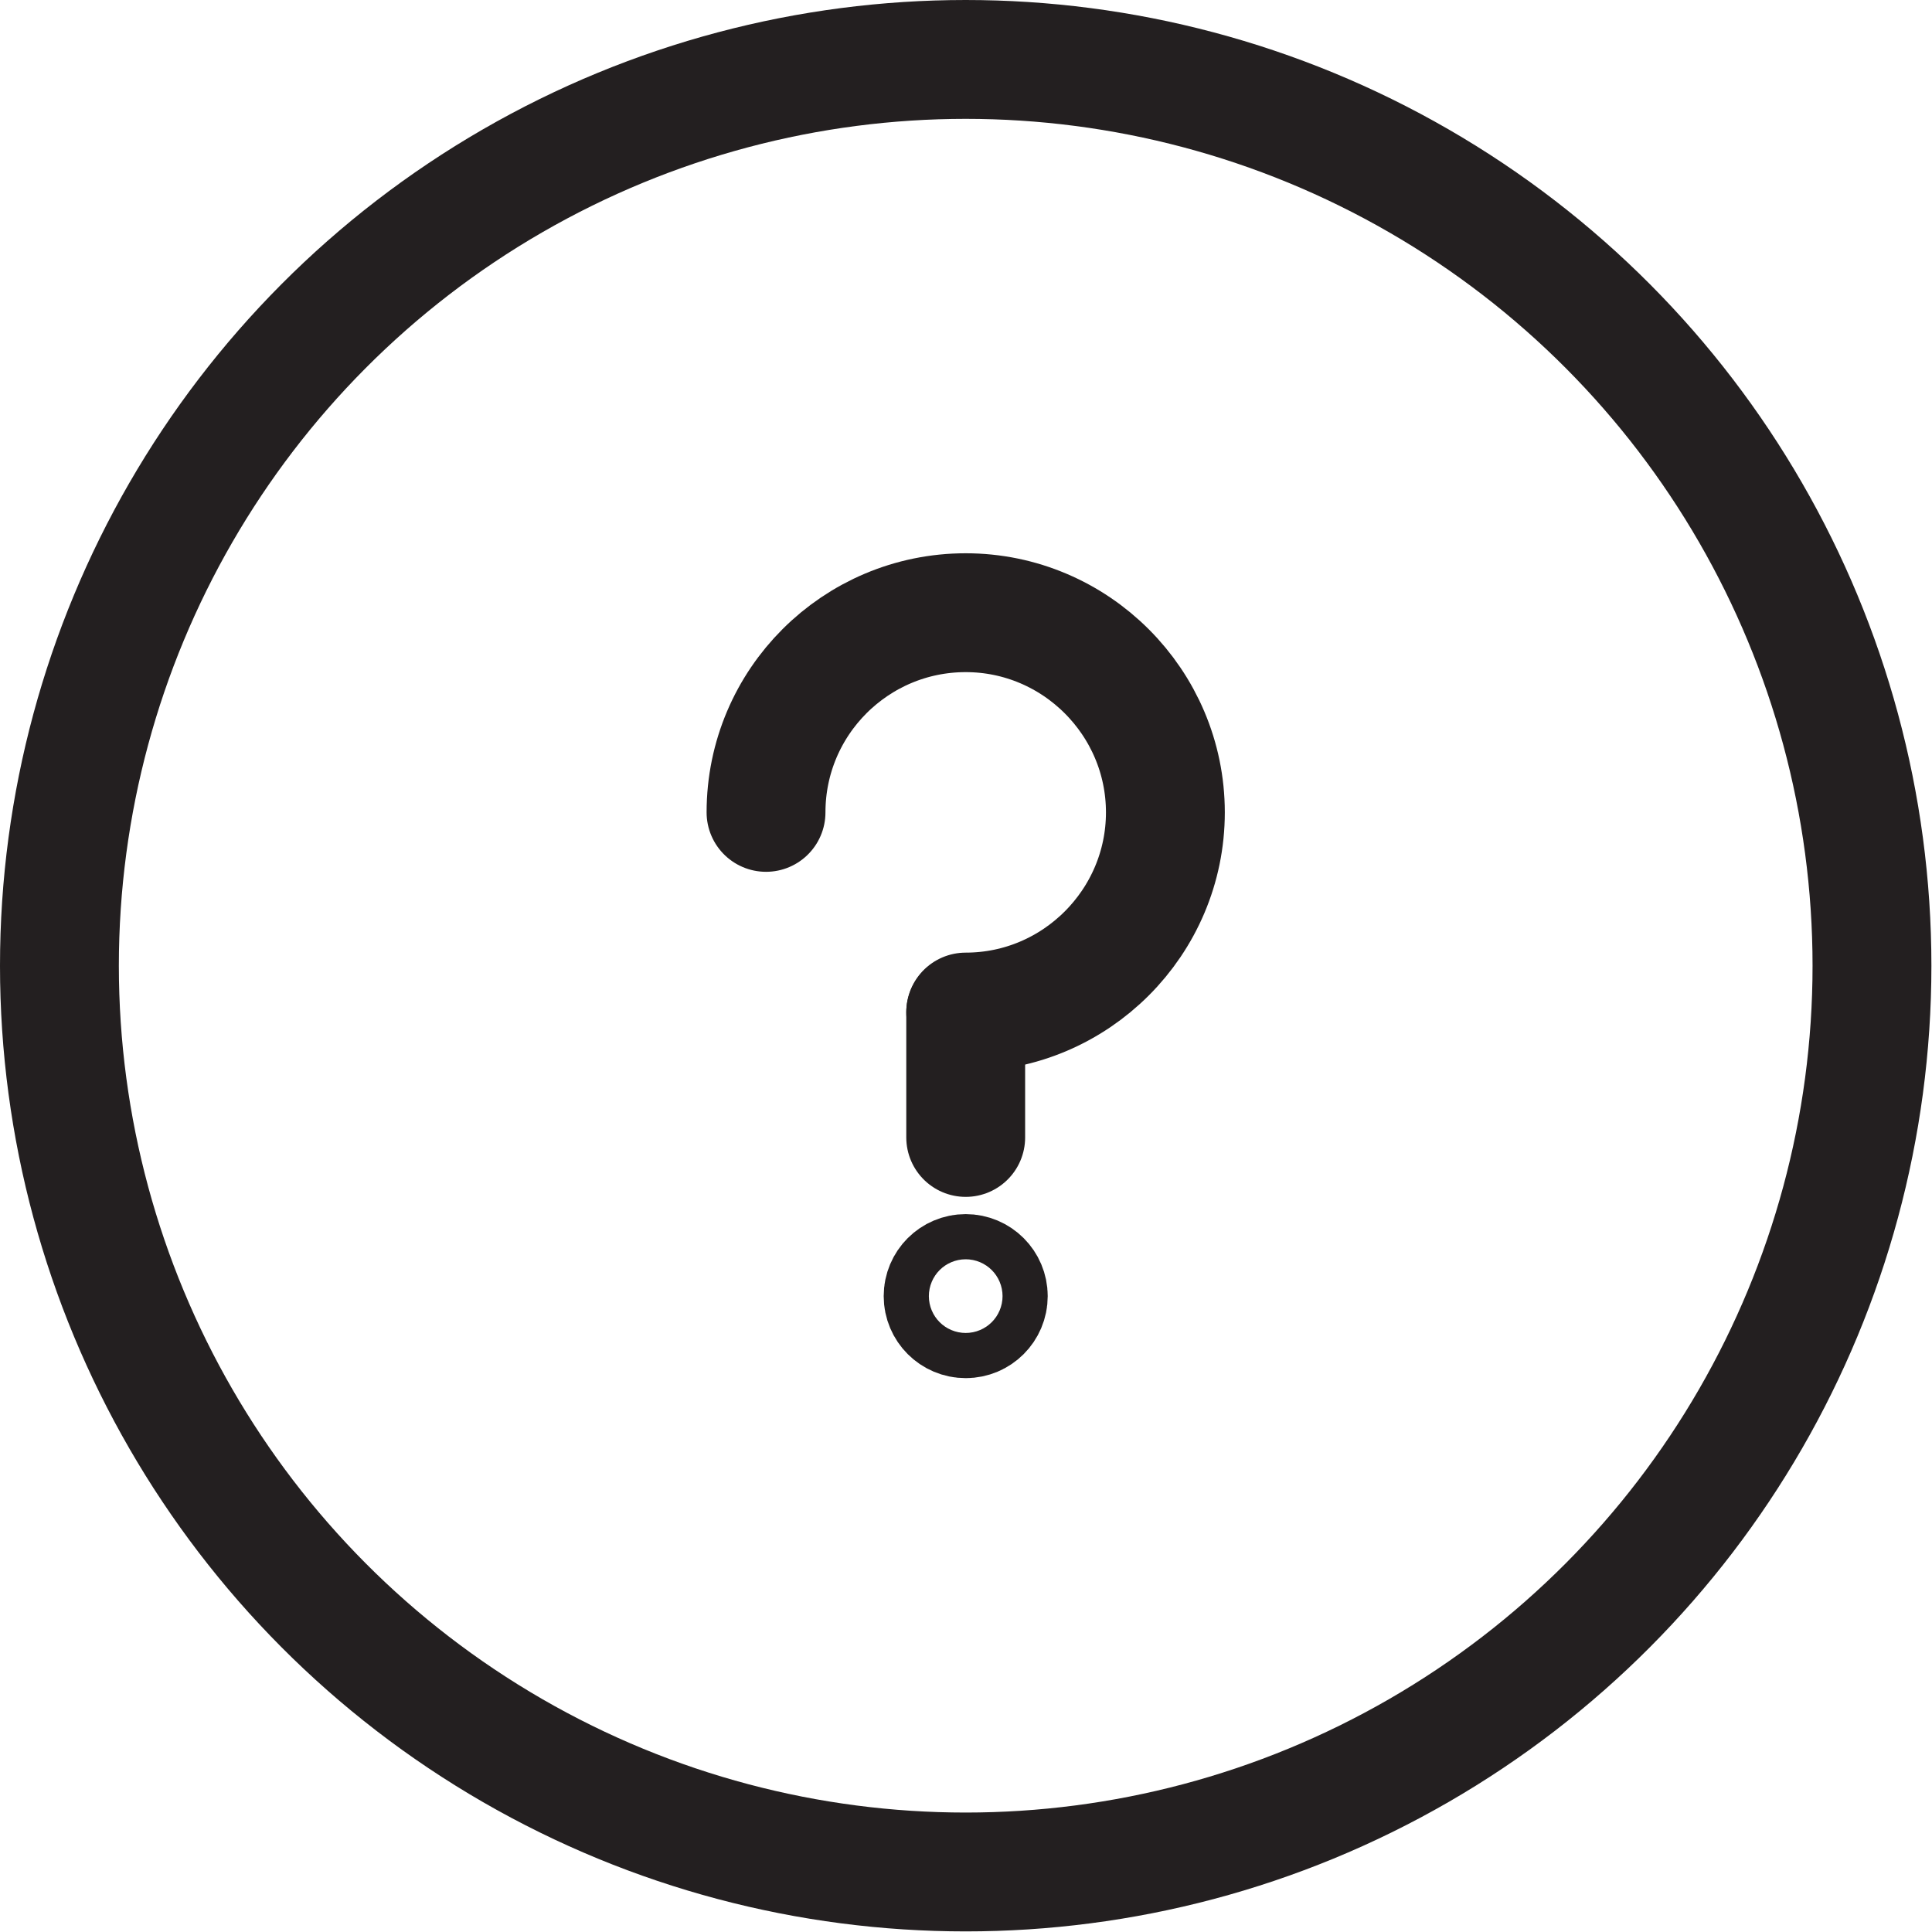 <?xml version="1.0" encoding="UTF-8"?>
<svg id="Layer_2" data-name="Layer 2" xmlns="http://www.w3.org/2000/svg" viewBox="0 0 32.51 32.51">
  <defs>
    <style>
      .cls-1 {
        stroke-miterlimit: 10;
      }

      .cls-1, .cls-2 {
        fill: none;
        stroke: #231f20;
        stroke-width: 2px;
      }

      .cls-2 {
        stroke-linecap: round;
        stroke-linejoin: round;
      }
    </style>
  </defs>
  <g id="Layer_1-2" data-name="Layer 1">
    <circle class="cls-1" cx="16.25" cy="16.25" r="15.25"/>
    <g>
      <path class="cls-2" d="M12.89,13.67c0-1.86,1.51-3.36,3.36-3.36s3.36,1.51,3.36,3.36-1.51,3.36-3.36,3.36"/>
      <line class="cls-2" x1="16.25" y1="17.04" x2="16.25" y2="19.14"/>
      <circle class="cls-2" cx="16.25" cy="21.81" r=".38"/>
    </g>
  </g>
</svg>